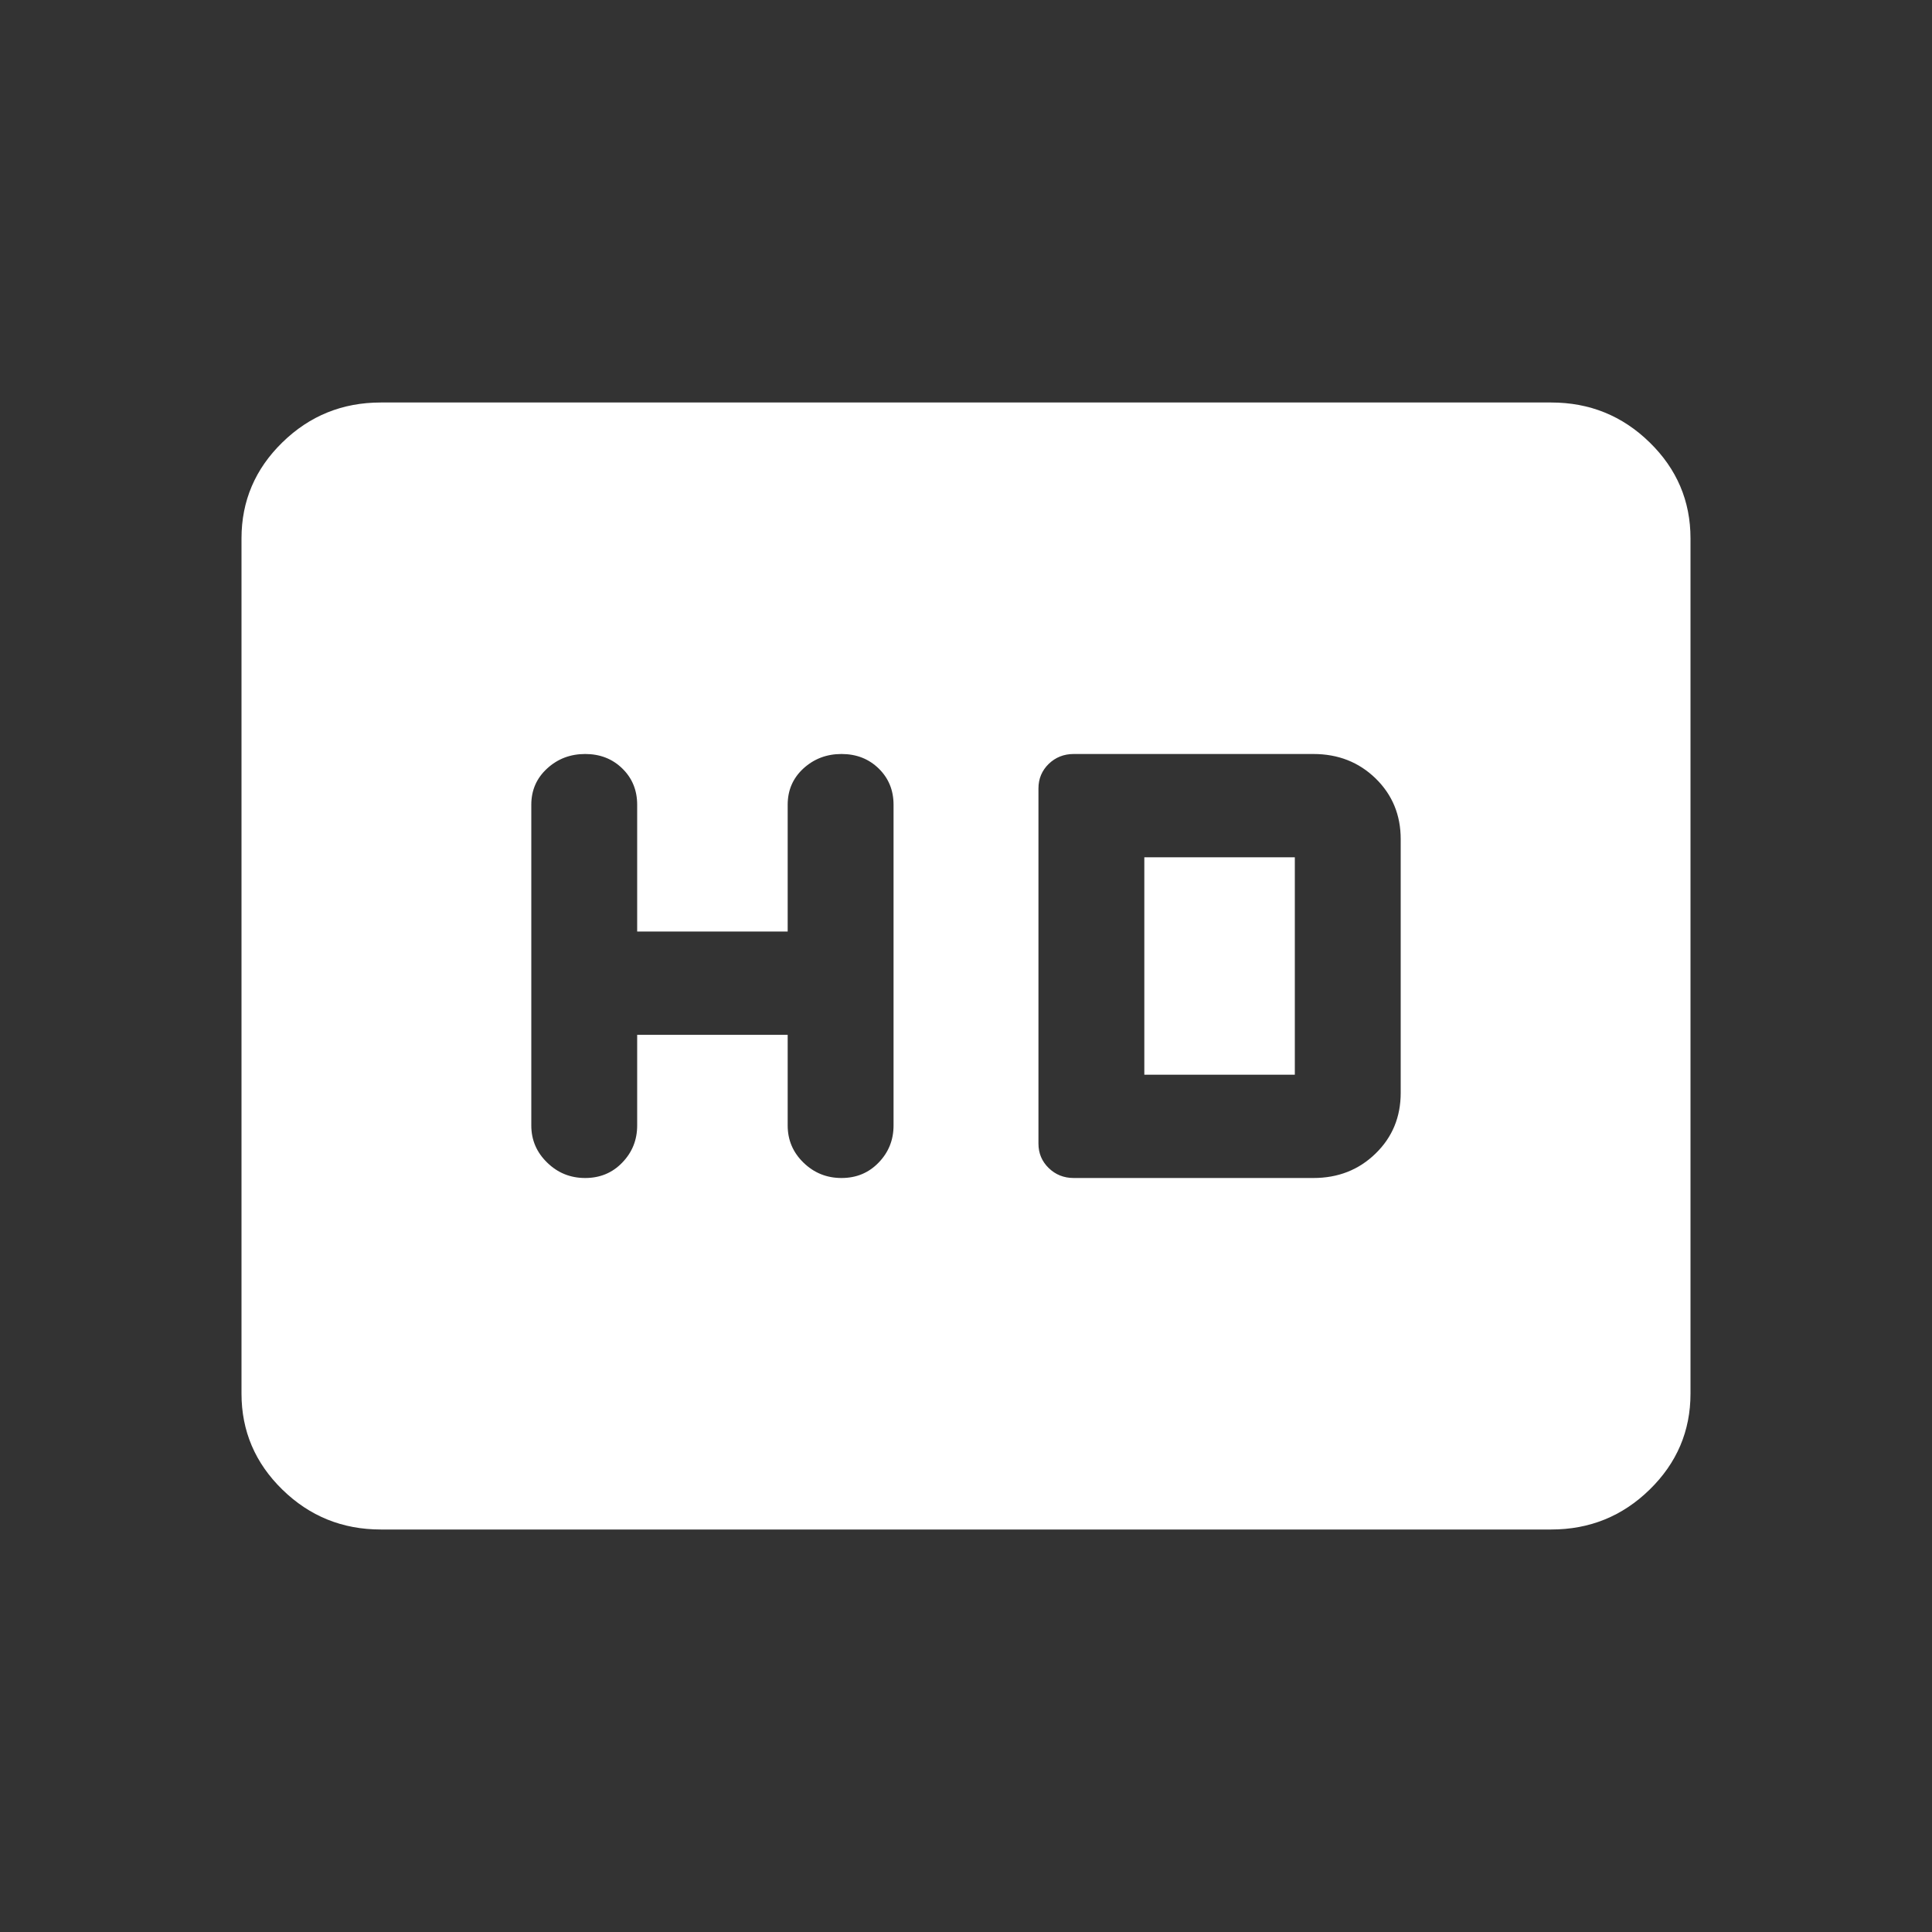 <svg width="30" height="30" viewBox="0 0 30 30" fill="none" xmlns="http://www.w3.org/2000/svg">
<rect x="0" y="0" width="30" height="30" fill="#333333" stroke="none"/>
<mask id="mask0_999_8608" style="mask-type:alpha" maskUnits="userSpaceOnUse" x="0" y="0" width="30" height="30">
<rect width="30" height="30" fill="#D9D9D9"/>
</mask>
<g mask="url(#mask0_999_8608)">
<path d="M9.087 18.292C9.317 18.292 9.51 18.212 9.663 18.052C9.817 17.893 9.894 17.701 9.894 17.476V16.069H12.231V17.476C12.231 17.701 12.312 17.893 12.475 18.052C12.639 18.212 12.836 18.292 13.067 18.292C13.298 18.292 13.49 18.212 13.644 18.052C13.798 17.893 13.875 17.701 13.875 17.476V12.496C13.875 12.271 13.798 12.083 13.644 11.933C13.49 11.783 13.298 11.708 13.067 11.708C12.836 11.708 12.639 11.783 12.475 11.933C12.312 12.083 12.231 12.271 12.231 12.496V14.465H9.894V12.496C9.894 12.271 9.817 12.083 9.663 11.933C9.51 11.783 9.317 11.708 9.087 11.708C8.856 11.708 8.659 11.783 8.496 11.933C8.332 12.083 8.25 12.271 8.25 12.496V17.476C8.25 17.701 8.332 17.893 8.496 18.052C8.659 18.212 8.856 18.292 9.087 18.292ZM16.673 18.292H20.394C20.779 18.292 21.101 18.165 21.361 17.911C21.62 17.659 21.75 17.345 21.75 16.97V13.03C21.75 12.655 21.62 12.341 21.361 12.088C21.101 11.835 20.779 11.708 20.394 11.708H16.673C16.519 11.708 16.39 11.76 16.284 11.862C16.178 11.966 16.125 12.093 16.125 12.243V17.757C16.125 17.907 16.178 18.034 16.284 18.137C16.39 18.24 16.519 18.292 16.673 18.292ZM17.769 16.688V13.312H20.106V16.688H17.769ZM5.913 23.75C5.317 23.75 4.808 23.544 4.385 23.131C3.962 22.718 3.75 22.221 3.75 21.64V8.36C3.75 7.779 3.962 7.282 4.385 6.869C4.808 6.456 5.317 6.25 5.913 6.25H24.087C24.683 6.25 25.192 6.456 25.615 6.869C26.038 7.282 26.25 7.779 26.25 8.36V21.64C26.25 22.221 26.038 22.718 25.615 23.131C25.192 23.544 24.683 23.75 24.087 23.75H5.913Z" fill="white"/>
</g>
</svg>
